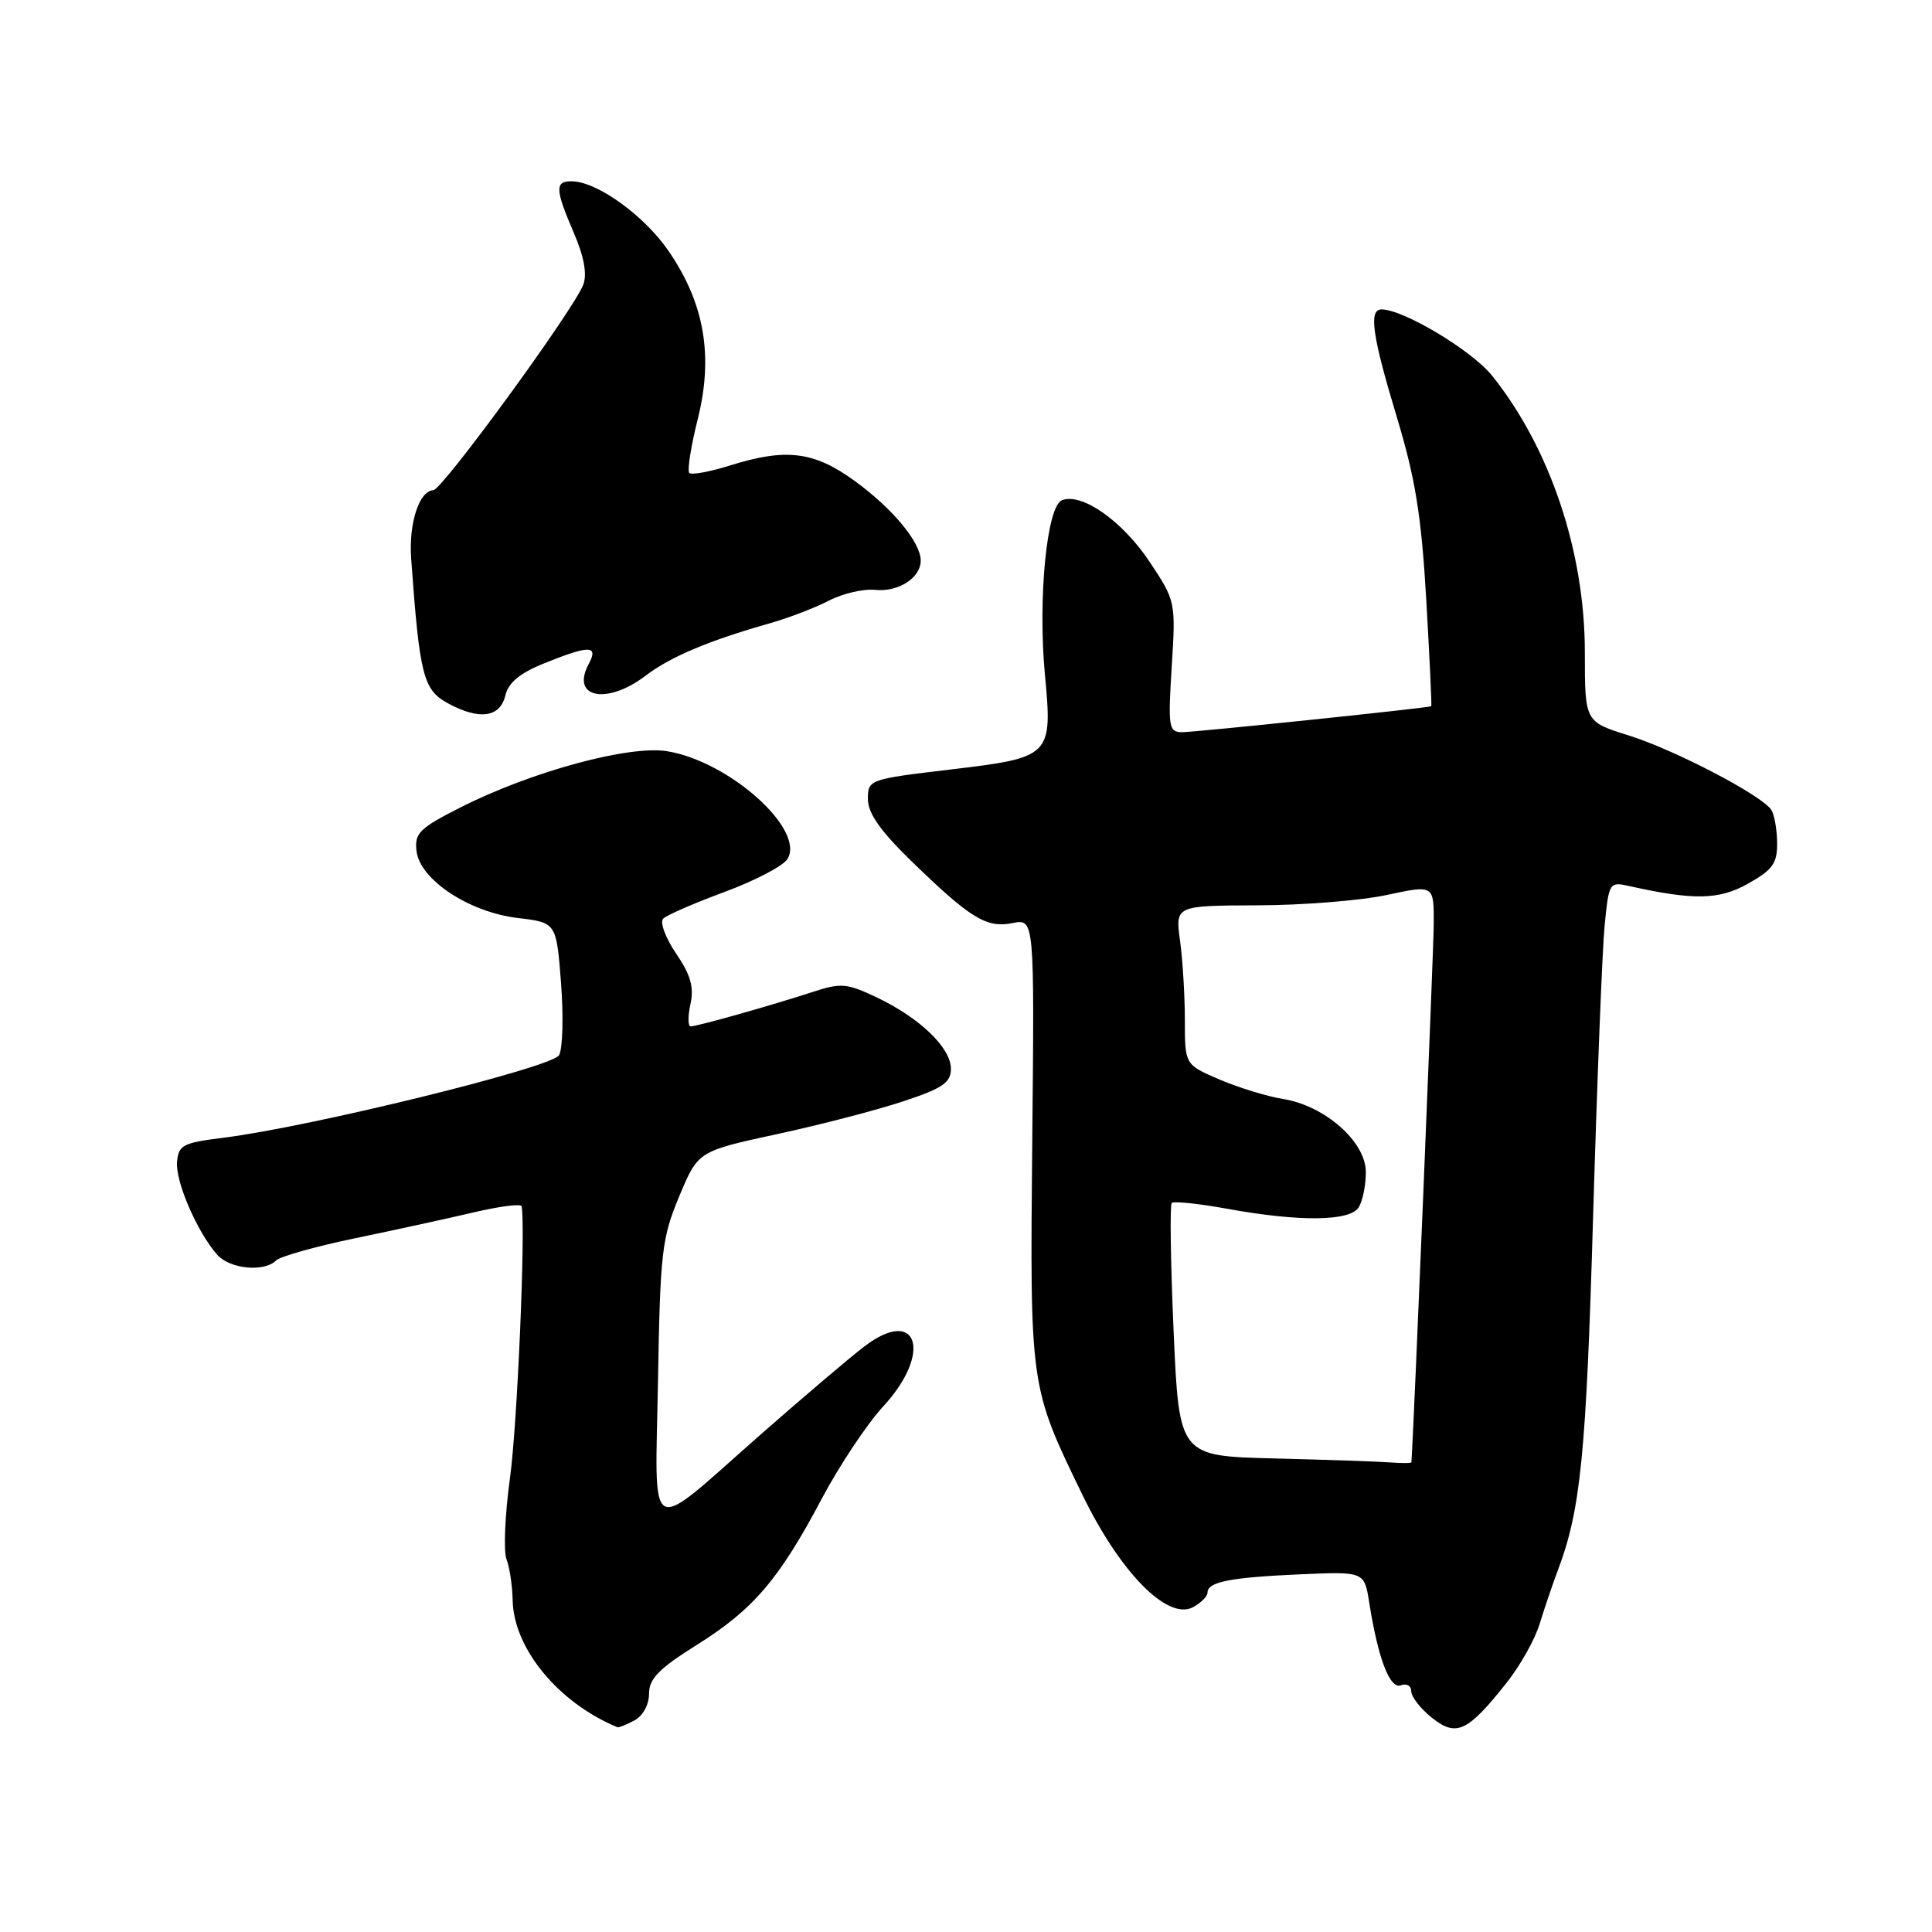<?xml version="1.0" encoding="UTF-8" standalone="no"?>
<!DOCTYPE svg PUBLIC "-//W3C//DTD SVG 1.1//EN" "http://www.w3.org/Graphics/SVG/1.1/DTD/svg11.dtd" >
<svg xmlns="http://www.w3.org/2000/svg" xmlns:xlink="http://www.w3.org/1999/xlink" version="1.1" viewBox="0 0 256 256">
 <g >
 <path fill="currentColor"
d=" M 199.67 222.93 C 201.44 220.69 203.40 217.20 204.01 215.18 C 204.63 213.15 205.72 209.93 206.45 208.00 C 209.45 200.05 210.18 192.63 211.09 161.34 C 211.62 143.28 212.31 125.87 212.62 122.65 C 213.18 116.94 213.26 116.82 215.85 117.40 C 224.46 119.32 227.78 119.25 231.64 117.08 C 234.88 115.26 235.50 114.40 235.48 111.71 C 235.46 109.94 235.12 107.97 234.72 107.33 C 233.51 105.41 221.91 99.35 215.75 97.43 C 210.00 95.63 210.00 95.63 210.00 86.42 C 210.00 73.09 205.38 59.34 197.70 49.77 C 195.00 46.42 185.96 41.00 183.06 41.00 C 181.33 41.00 181.82 44.47 185.09 55.28 C 187.55 63.42 188.34 68.34 188.99 79.50 C 189.43 87.20 189.73 93.54 189.65 93.58 C 189.21 93.81 158.21 97.04 156.61 97.02 C 154.86 97.00 154.76 96.35 155.26 88.33 C 155.80 79.74 155.77 79.62 152.34 74.46 C 148.74 69.04 143.37 65.26 140.72 66.28 C 138.71 67.05 137.51 79.30 138.46 89.42 C 139.47 100.20 139.29 100.37 126.06 101.95 C 115.13 103.25 115.00 103.29 115.00 105.88 C 115.00 107.75 116.64 110.09 120.75 114.09 C 128.60 121.71 130.71 123.01 134.18 122.31 C 137.07 121.74 137.07 121.74 136.78 151.12 C 136.47 183.90 136.44 183.68 143.44 198.10 C 148.44 208.39 154.72 214.76 158.08 212.96 C 159.14 212.39 160.00 211.53 160.00 211.03 C 160.00 209.61 162.97 209.02 172.19 208.61 C 180.78 208.23 180.78 208.23 181.43 212.36 C 182.61 219.81 184.17 223.87 185.63 223.31 C 186.39 223.02 187.00 223.38 187.00 224.11 C 187.00 224.83 188.23 226.41 189.73 227.61 C 192.98 230.20 194.47 229.50 199.67 222.93 Z  M 84.07 227.96 C 85.19 227.36 86.00 225.88 86.00 224.43 C 86.00 222.44 87.30 221.11 92.34 217.95 C 99.83 213.26 103.23 209.28 108.92 198.53 C 111.24 194.16 114.90 188.66 117.07 186.31 C 123.59 179.24 121.59 173.02 114.53 178.41 C 112.64 179.85 106.45 185.11 100.79 190.08 C 85.43 203.59 86.82 204.33 87.19 182.82 C 87.48 165.93 87.70 164.03 90.00 158.52 C 92.50 152.54 92.50 152.54 103.00 150.27 C 108.78 149.02 116.31 147.06 119.75 145.91 C 124.93 144.19 126.00 143.45 126.00 141.61 C 126.00 138.83 121.87 134.87 116.15 132.15 C 112.20 130.28 111.43 130.21 107.65 131.45 C 102.27 133.21 92.38 136.00 91.52 136.00 C 91.15 136.00 91.13 134.67 91.49 133.05 C 91.98 130.81 91.52 129.18 89.58 126.34 C 88.18 124.27 87.41 122.19 87.87 121.73 C 88.34 121.26 91.99 119.67 96.00 118.19 C 100.01 116.71 103.76 114.75 104.33 113.84 C 106.77 109.96 96.65 100.88 88.39 99.54 C 83.36 98.72 70.48 102.22 61.15 106.92 C 55.57 109.74 54.91 110.39 55.19 112.76 C 55.63 116.56 62.16 120.88 68.62 121.64 C 73.72 122.25 73.72 122.25 74.34 130.25 C 74.68 134.65 74.56 138.96 74.08 139.82 C 73.17 141.45 41.15 149.32 29.58 150.76 C 24.21 151.43 23.64 151.73 23.46 154.00 C 23.25 156.61 26.13 163.24 28.77 166.25 C 30.44 168.15 35.00 168.60 36.58 167.02 C 37.11 166.49 41.82 165.16 47.03 164.08 C 52.24 163.00 59.31 161.46 62.75 160.65 C 66.19 159.84 69.05 159.47 69.12 159.84 C 69.66 162.81 68.55 188.73 67.58 195.80 C 66.91 200.68 66.70 205.53 67.11 206.59 C 67.52 207.64 67.89 210.10 67.93 212.05 C 68.06 218.44 74.00 225.64 81.82 228.87 C 81.99 228.94 83.00 228.53 84.07 227.96 Z  M 66.97 92.12 C 67.36 90.47 68.90 89.19 72.02 87.93 C 78.14 85.45 79.36 85.47 77.99 88.02 C 75.60 92.48 80.42 93.44 85.55 89.53 C 88.83 87.03 93.87 84.90 102.00 82.59 C 104.47 81.89 108.00 80.54 109.83 79.59 C 111.66 78.64 114.42 78.00 115.95 78.16 C 119.03 78.48 122.00 76.58 122.00 74.28 C 122.00 71.86 118.27 67.37 113.23 63.71 C 107.84 59.80 104.14 59.35 96.69 61.69 C 94.04 62.52 91.63 62.96 91.34 62.67 C 91.04 62.37 91.55 59.15 92.46 55.51 C 94.55 47.16 93.34 40.17 88.59 33.26 C 85.35 28.54 79.11 24.05 75.75 24.02 C 73.50 24.00 73.55 25.08 76.04 30.87 C 77.39 34.00 77.81 36.32 77.29 37.71 C 76.05 41.01 58.62 64.89 57.42 64.95 C 55.54 65.04 54.15 69.33 54.48 74.00 C 55.60 89.55 56.08 91.41 59.37 93.20 C 63.54 95.46 66.28 95.07 66.97 92.12 Z  M 168.87 193.25 C 156.24 192.94 156.24 192.94 155.51 176.41 C 155.11 167.32 155.00 159.67 155.26 159.40 C 155.53 159.14 158.84 159.48 162.62 160.17 C 172.17 161.91 178.86 161.84 180.03 159.99 C 180.55 159.17 180.98 157.07 180.98 155.32 C 181.00 151.31 175.57 146.51 170.00 145.62 C 167.90 145.28 164.11 144.12 161.59 143.04 C 157.00 141.07 157.00 141.07 157.00 135.18 C 157.00 131.93 156.71 127.19 156.36 124.64 C 155.73 120.00 155.73 120.00 166.61 119.96 C 172.60 119.95 180.31 119.33 183.75 118.59 C 190.00 117.25 190.00 117.25 189.98 122.37 C 189.96 125.95 187.33 189.51 187.02 193.75 C 187.01 193.89 185.76 193.90 184.25 193.78 C 182.74 193.66 175.82 193.43 168.87 193.25 Z "/>
</g>
</svg>